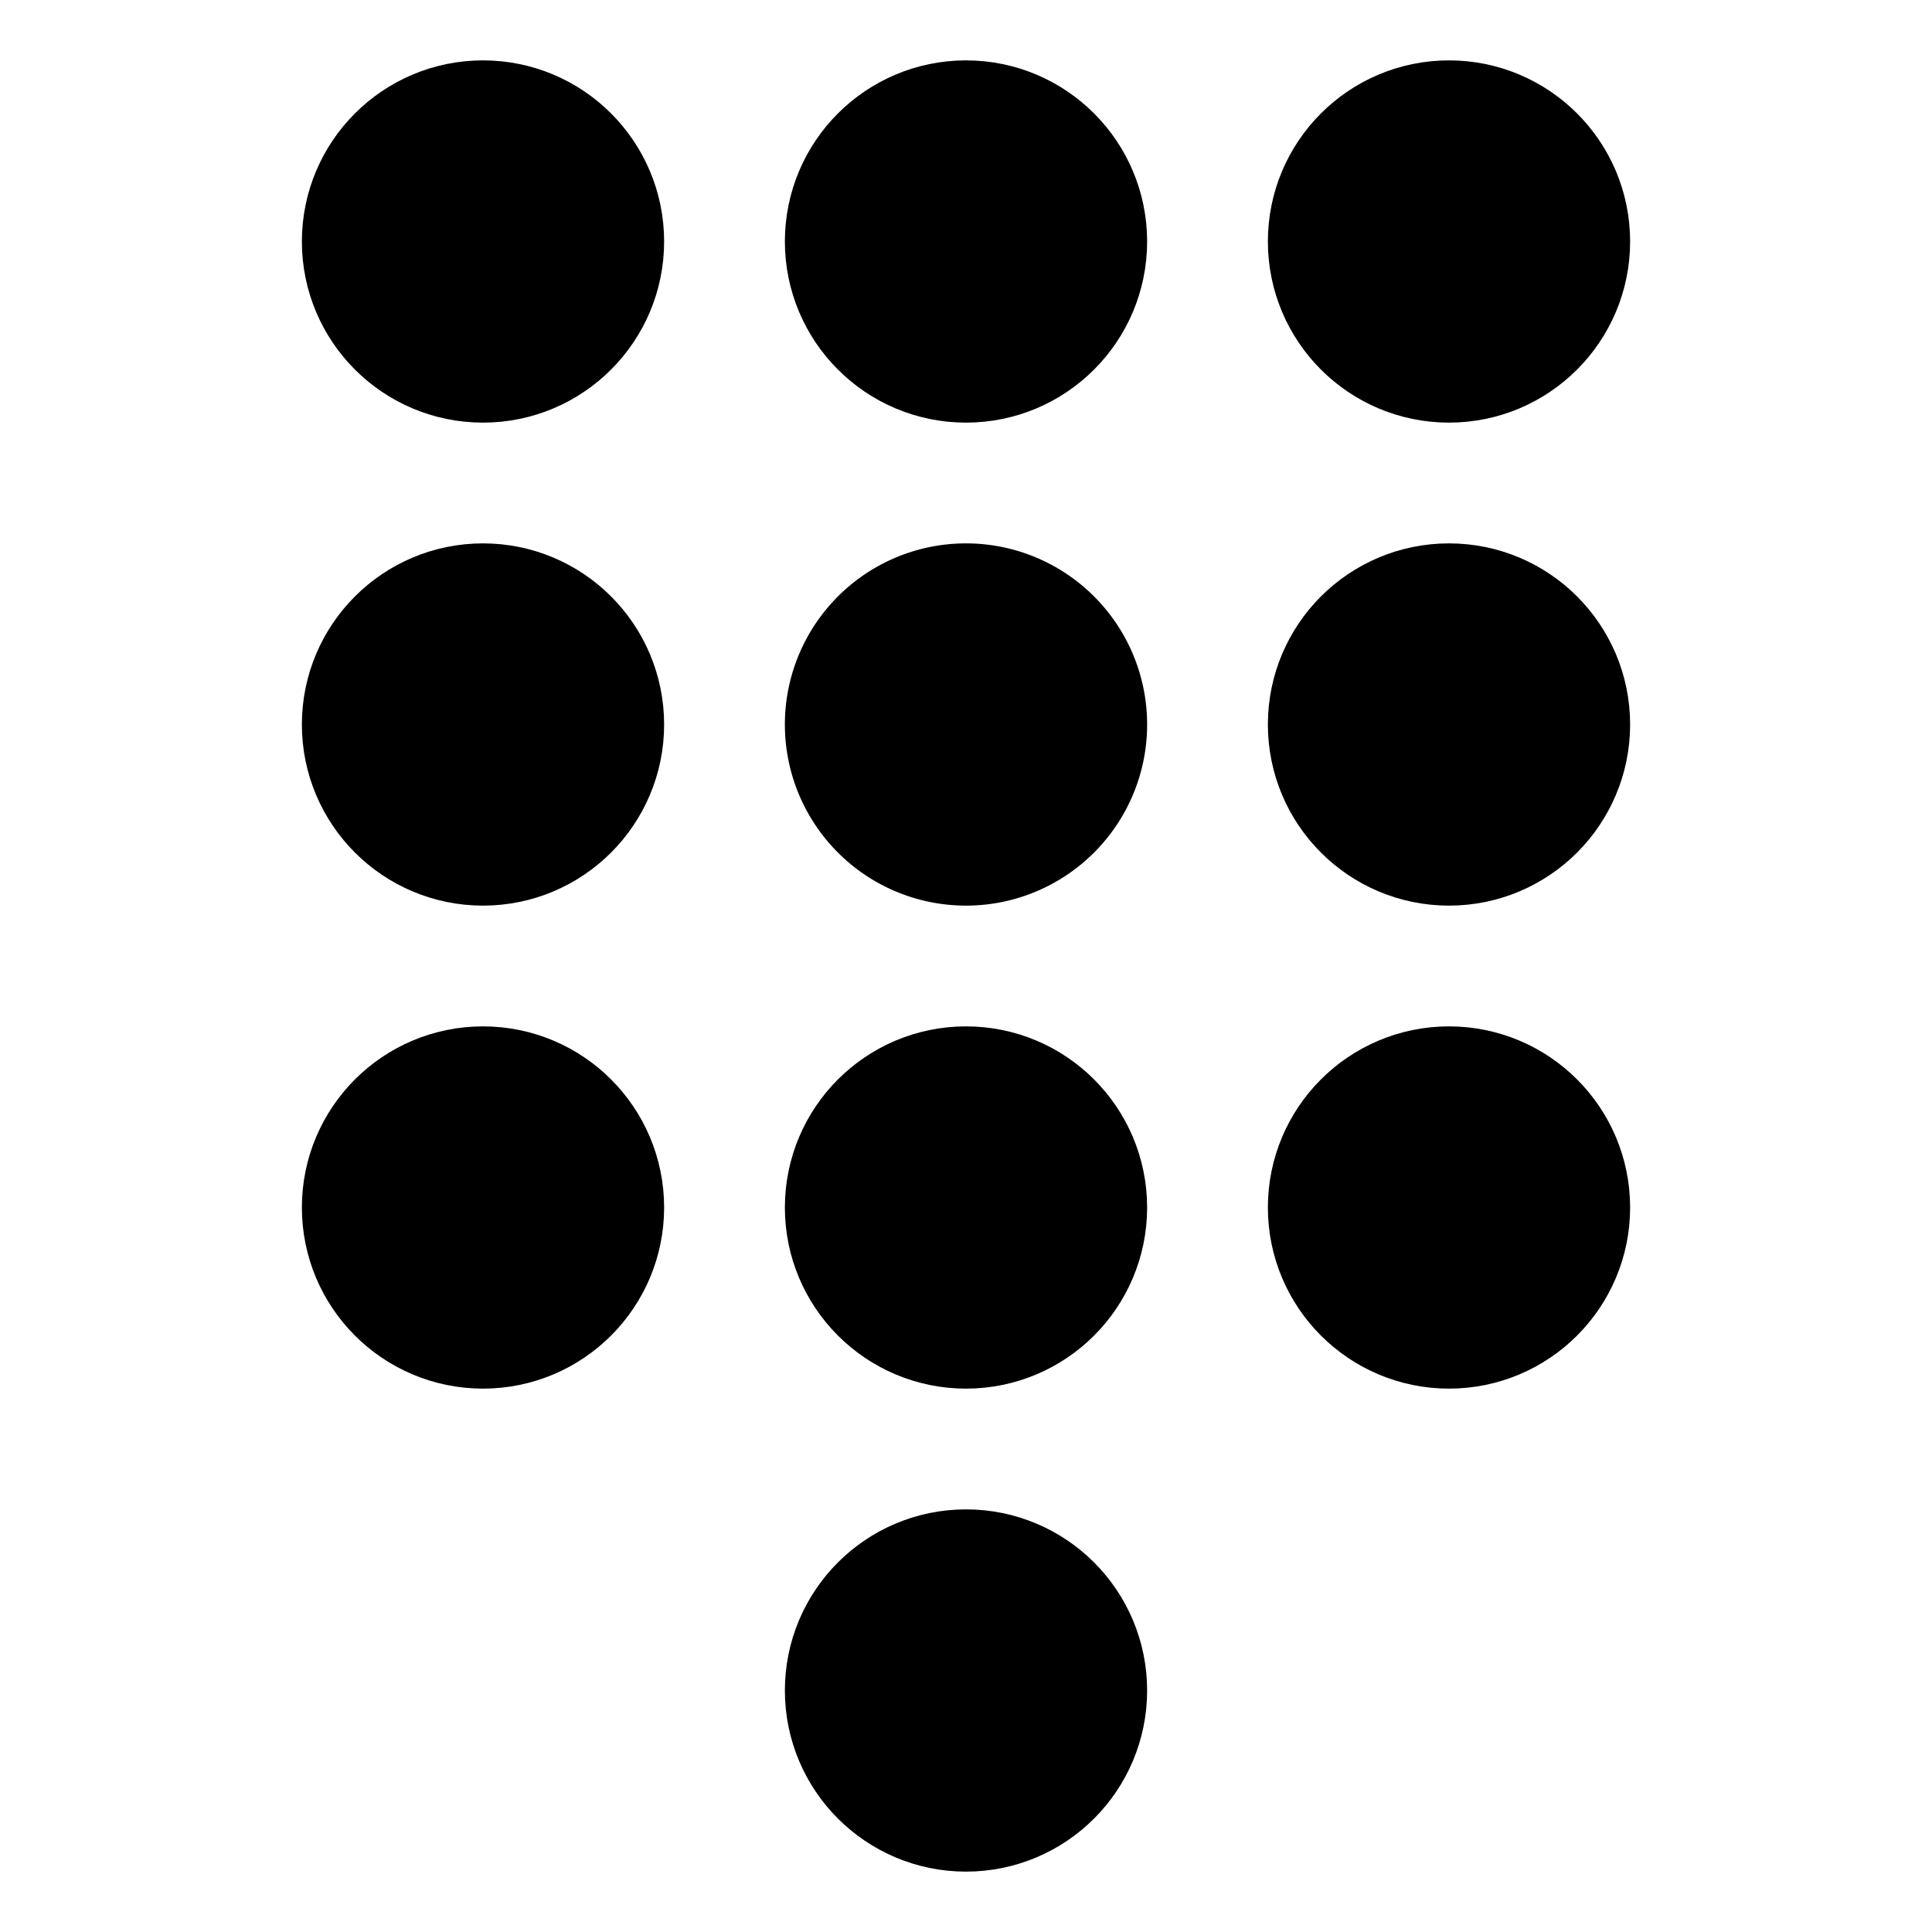 <svg xmlns="http://www.w3.org/2000/svg" width="24" height="24" viewBox="0 0 512 512">
    <circle cx="256" cy="448" r="32" style="stroke:currentColor;stroke-miterlimit:10;stroke-width:32px"/>
    <circle cx="256" cy="320" r="32" style="stroke:currentColor;stroke-miterlimit:10;stroke-width:32px"/>
    <path d="M288,192a32,32,0,1,1-32-32A32,32,0,0,1,288,192Z" style="stroke:currentColor;stroke-miterlimit:10;stroke-width:32px"/>
    <circle cx="256" cy="64" r="32" style="stroke:currentColor;stroke-miterlimit:10;stroke-width:32px"/>
    <circle cx="384" cy="320" r="32" style="stroke:currentColor;stroke-miterlimit:10;stroke-width:32px"/>
    <circle cx="384" cy="192" r="32" style="stroke:currentColor;stroke-miterlimit:10;stroke-width:32px"/>
    <circle cx="384" cy="64" r="32" style="stroke:currentColor;stroke-miterlimit:10;stroke-width:32px"/>
    <circle cx="128" cy="320" r="32" style="stroke:currentColor;stroke-miterlimit:10;stroke-width:32px"/>
    <circle cx="128" cy="192" r="32" style="stroke:currentColor;stroke-miterlimit:10;stroke-width:32px"/>
    <circle cx="128" cy="64" r="32" style="stroke:currentColor;stroke-miterlimit:10;stroke-width:32px"/>
</svg>